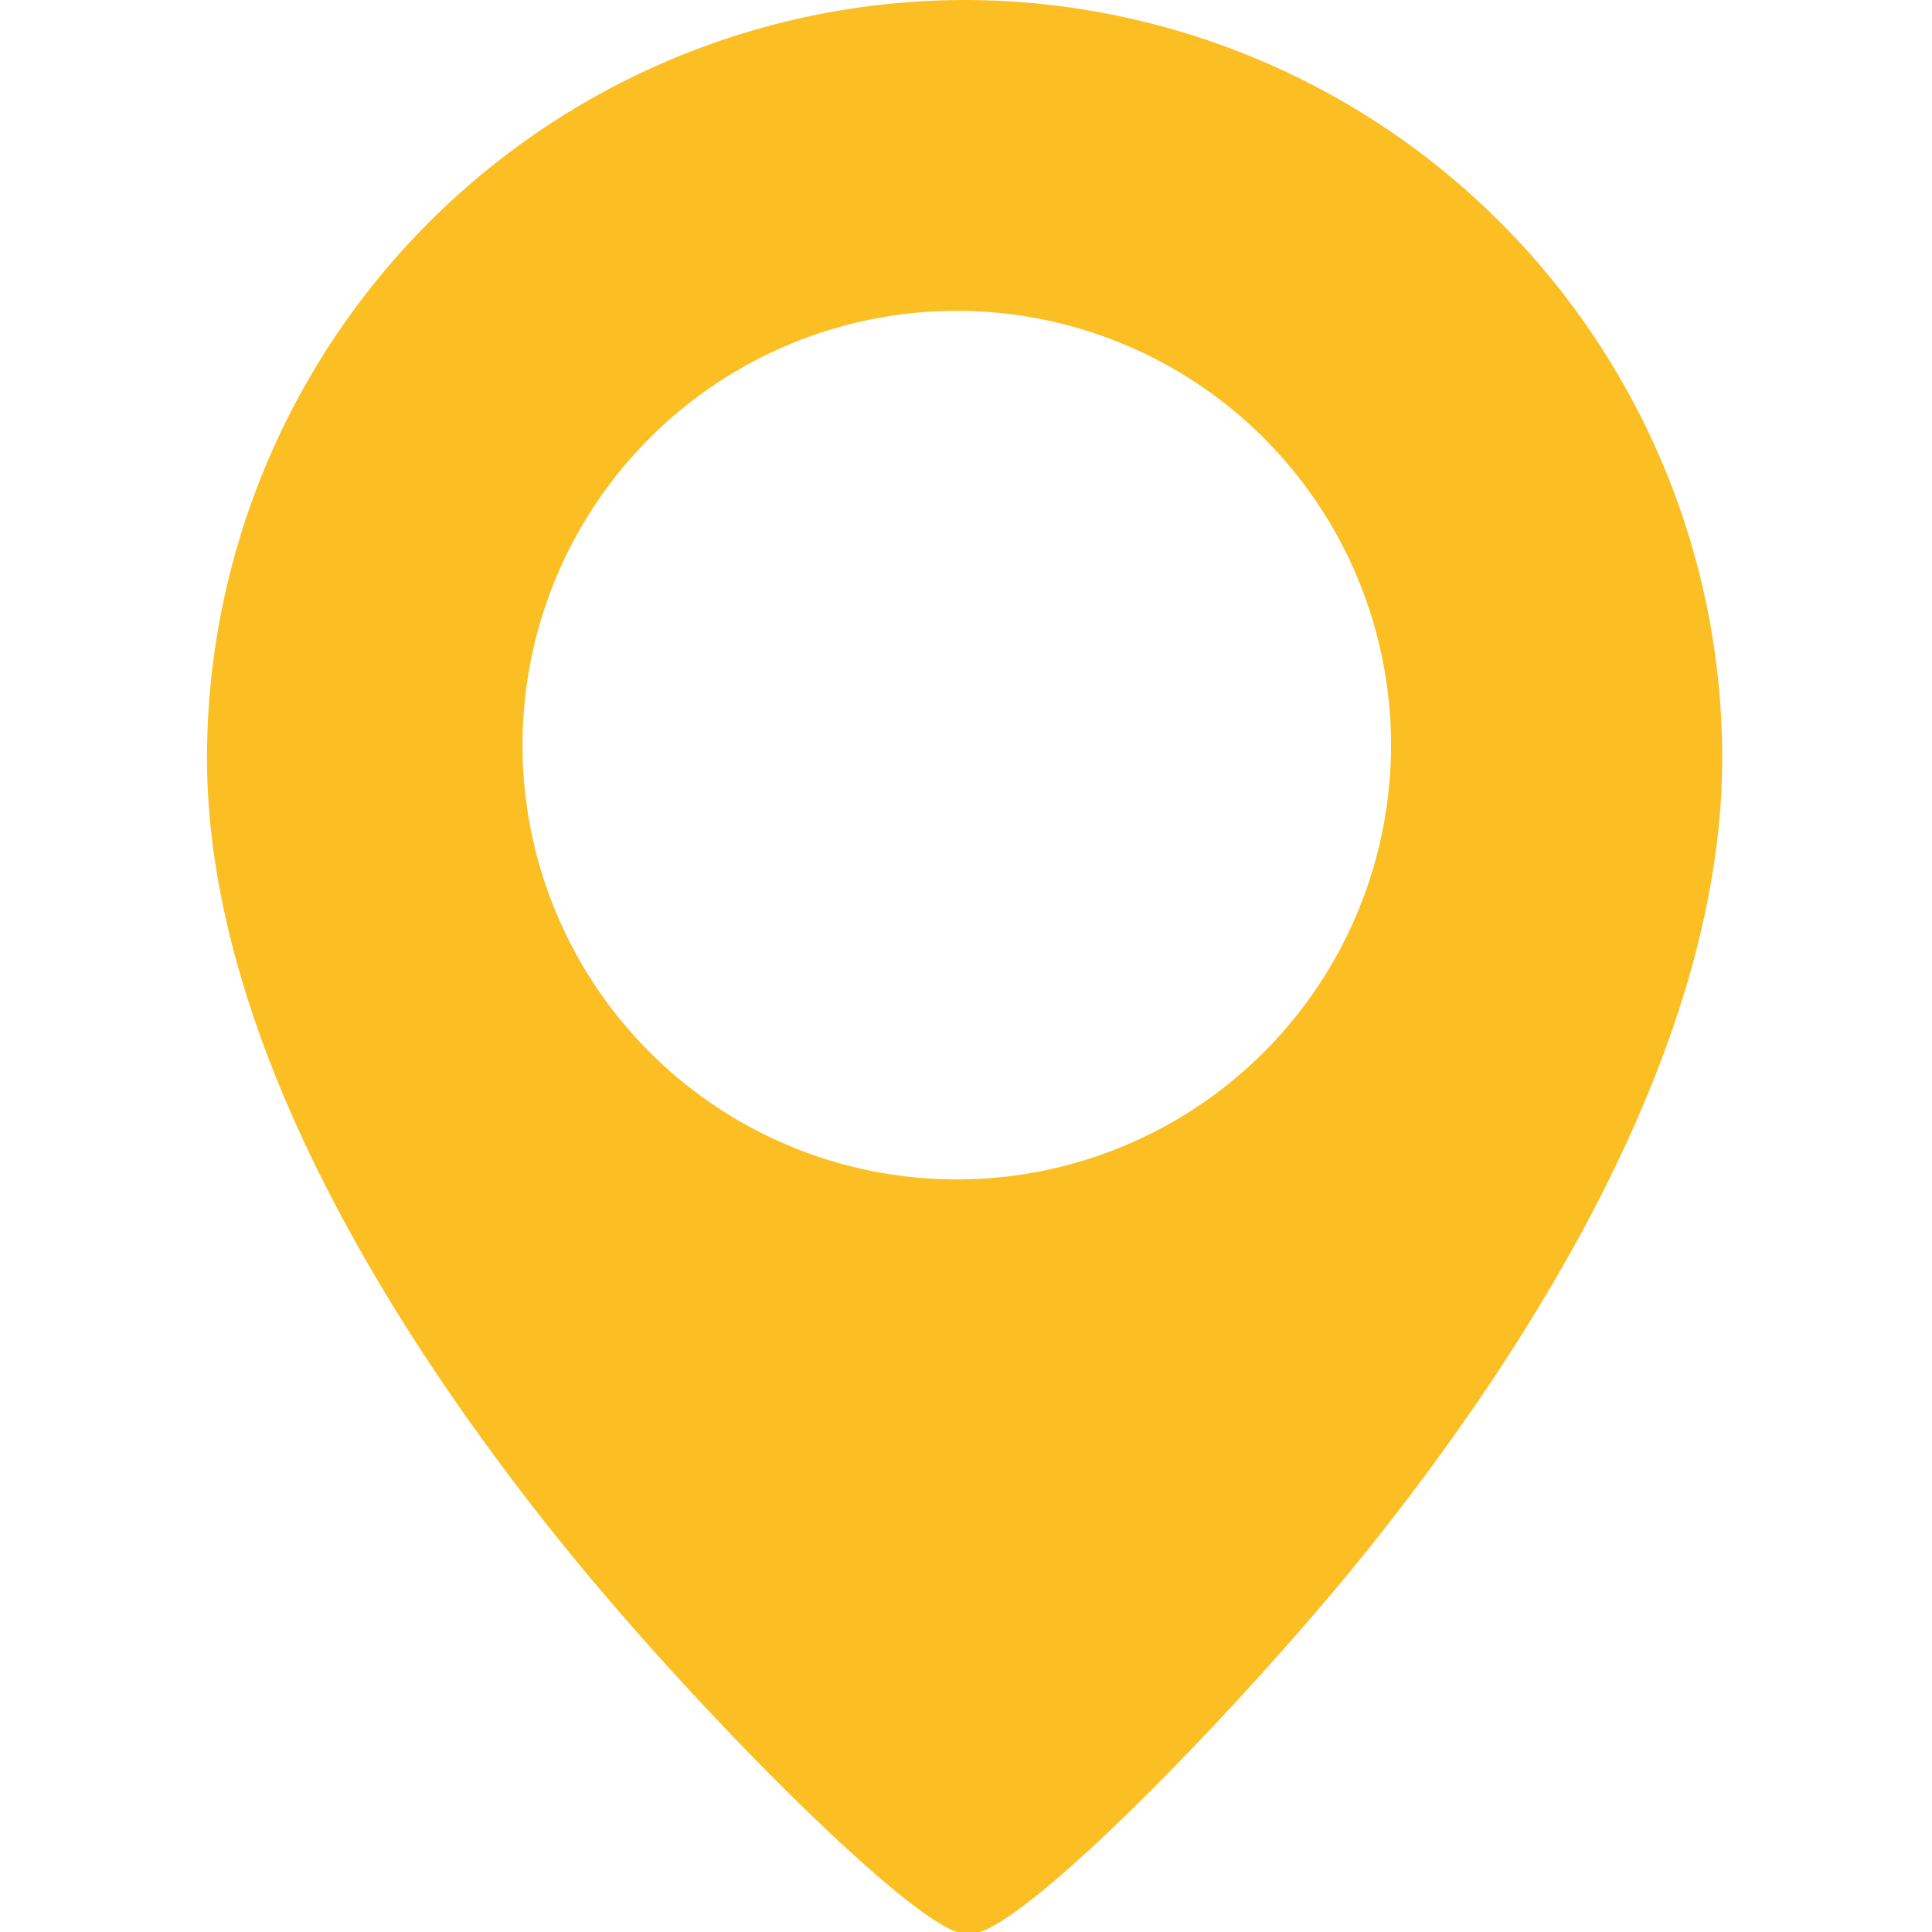 <svg fill="#FBBF24" width="14" height="14" viewBox="0 0 11 14" xmlns="http://www.w3.org/2000/svg"><path d="M5.49 0A5.496 5.496 0 0 0 0 5.49c0 2.08 1.412 4.261 2.596 5.724.97 1.197 2.54 2.768 2.886 2.797l.051.003c.37 0 2.002-1.69 2.88-2.786 1.17-1.461 2.567-3.644 2.567-5.738A5.496 5.496 0 0 0 5.49 0zm0 8.546a3.147 3.147 0 1 1-.001-6.293 3.147 3.147 0 0 1 0 6.293z"/></svg>